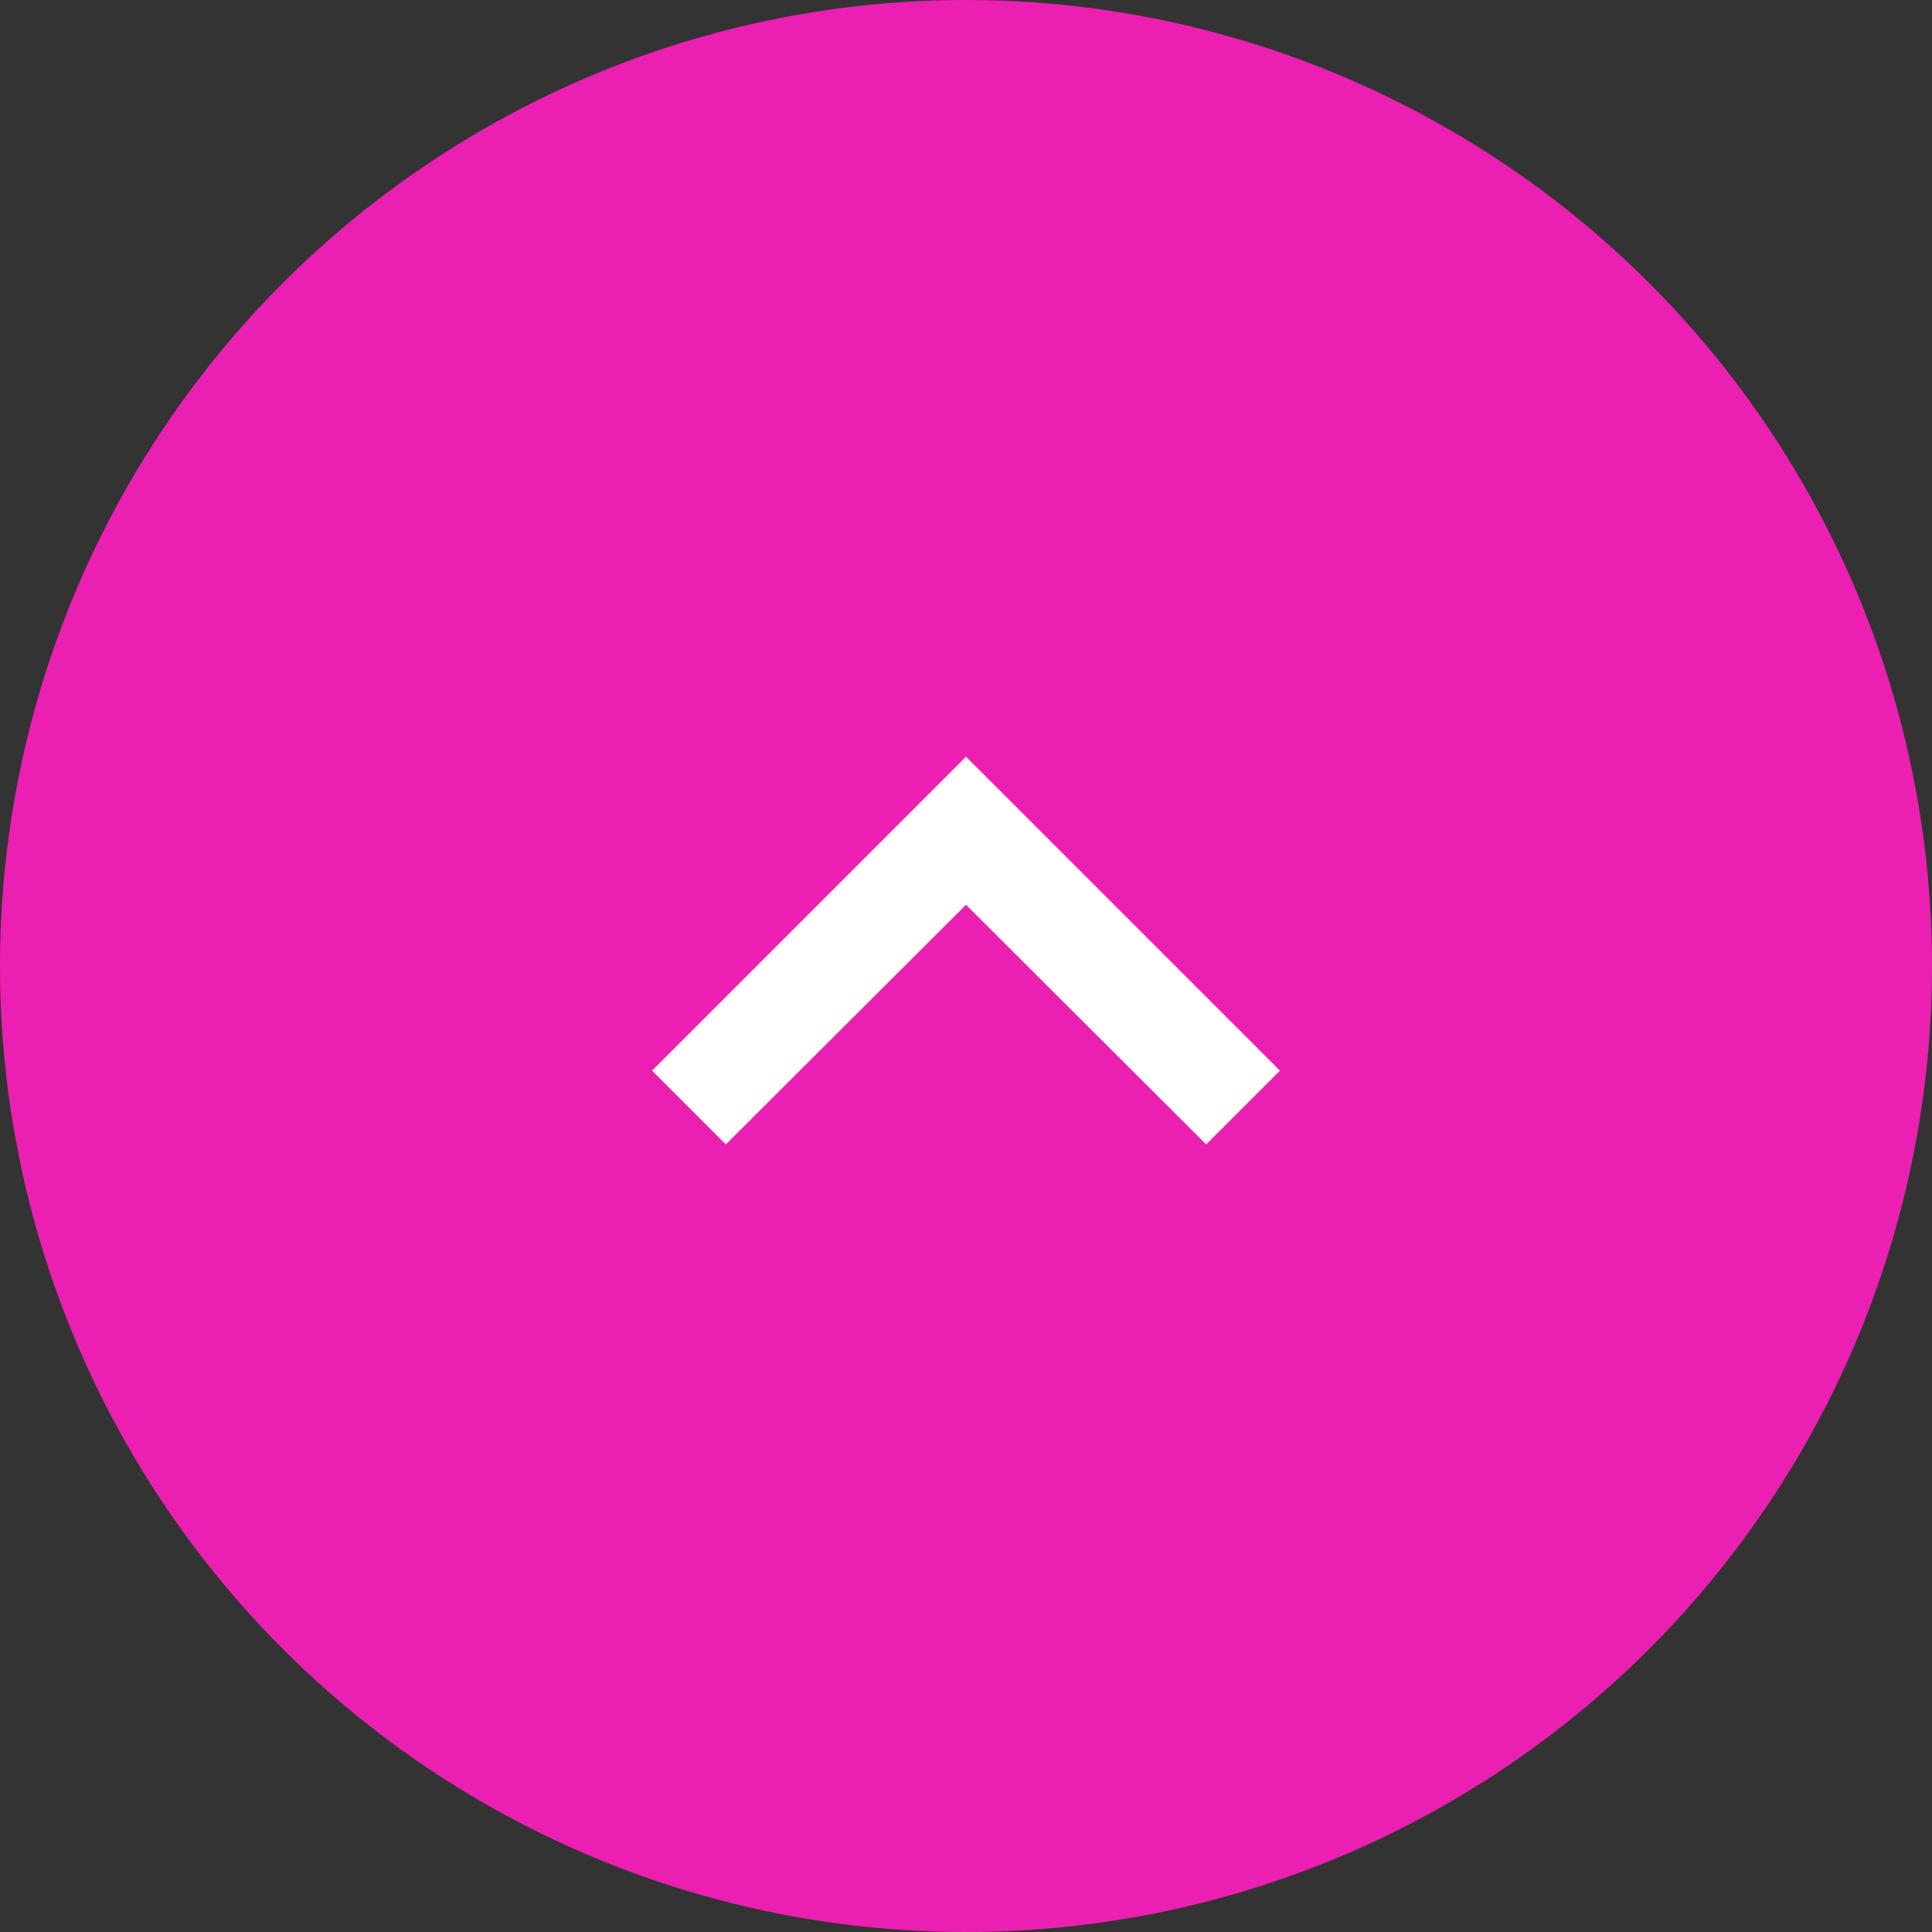 <svg width="80" height="80" viewBox="0 0 80 80" fill="none" xmlns="http://www.w3.org/2000/svg">
<rect x="0" y="0" width="80" height="80" fill="#333333" stroke="none"/>
<circle cx="40" cy="40" r="40" fill="#EB20B2"/>
<path d="M30.055 47.388L40 37.465L49.945 47.388L53 44.333L40 31.333L27 44.333L30.055 47.388Z" fill="white"/>
</svg>
